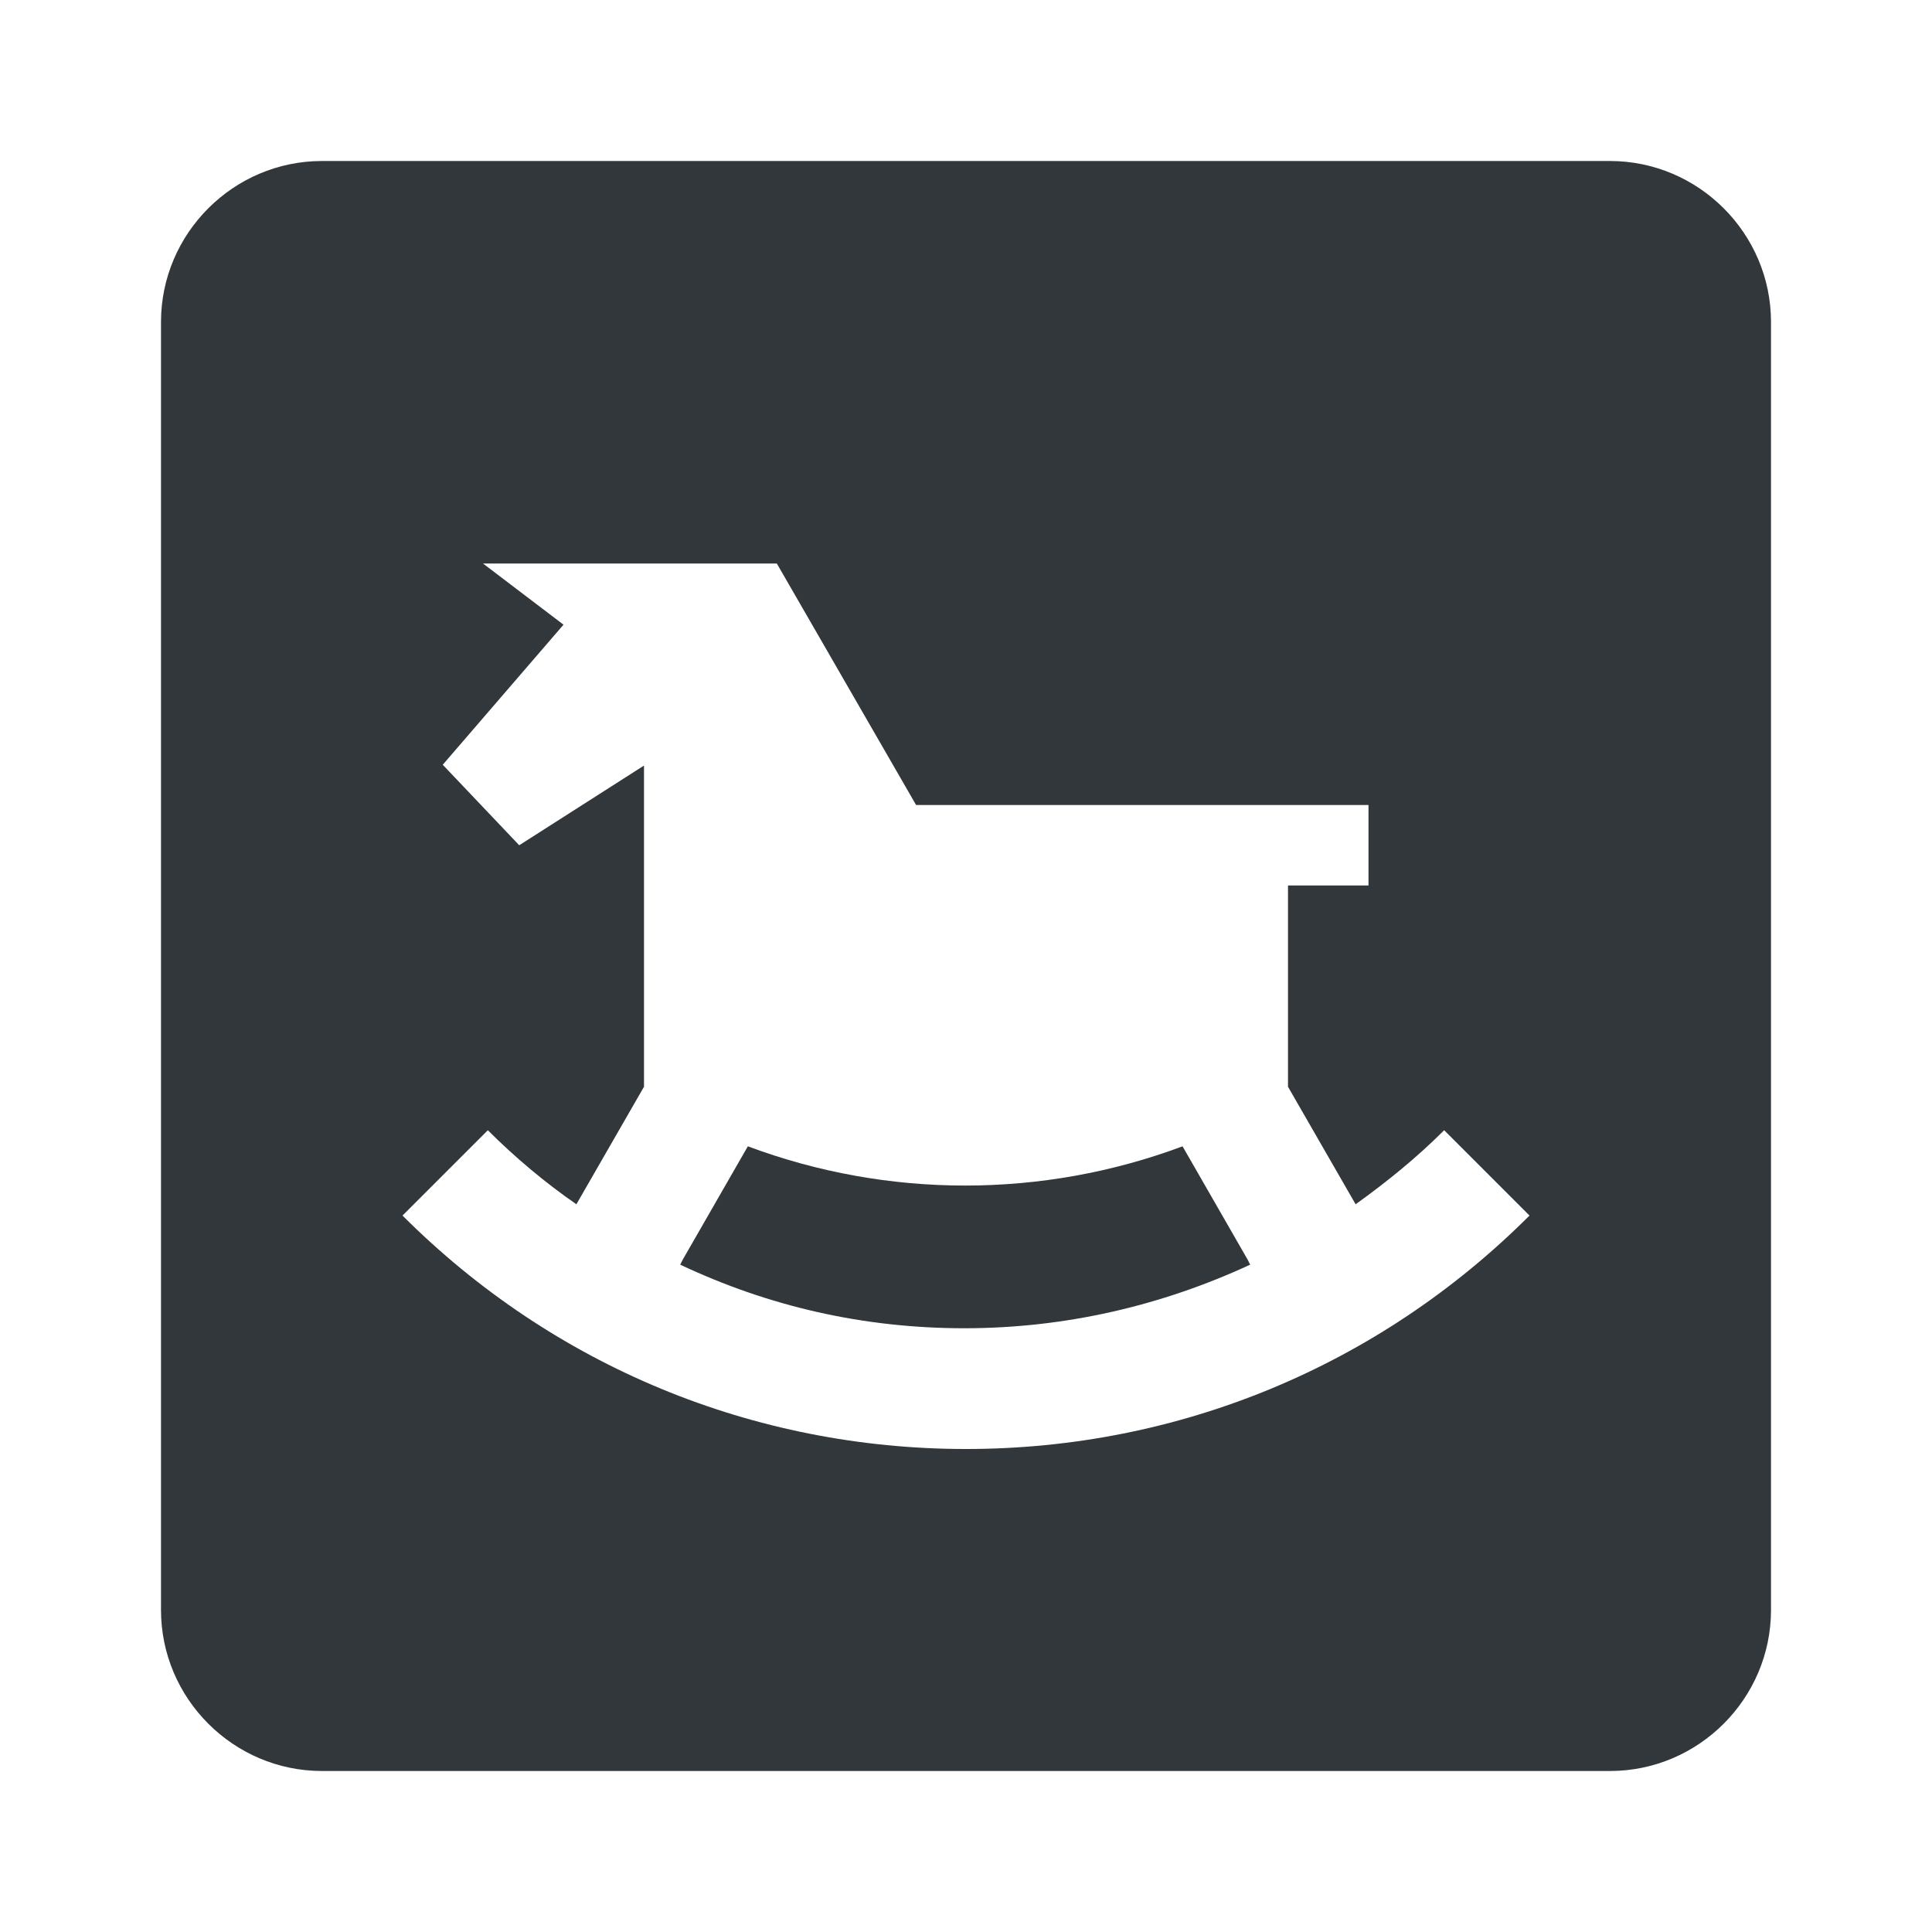 <svg width="24" height="24" viewBox="0 0 24 24" fill="none" xmlns="http://www.w3.org/2000/svg">
<path d="M20 2H4C2.9 2 2 2.9 2 4V20C2 21.1 2.9 22 4 22H20C21.1 22 22 21.1 22 20V4C22 2.9 21.1 2 20 2ZM12 18C9.36 18 6.87 16.97 5 15.1L6.06 14.04C6.4 14.38 6.77 14.69 7.16 14.96L8 13.5V9.51L6.45 10.5L5.5 9.5L7 7.76L6 7H9.65L11.38 10H17V11H16V13.5L16.84 14.96C17.23 14.68 17.6 14.38 17.94 14.04L19 15.1C17.13 16.97 14.64 18 12 18Z" fill="#31373A"/>
<path d="M14.69 14.24C12.95 14.89 11.03 14.89 9.29 14.24L8.48 15.65L8.45 15.71C9.55 16.23 10.73 16.5 11.98 16.5C13.23 16.5 14.43 16.22 15.53 15.71L15.5 15.65L14.69 14.24Z" fill="#31373A"/>
</svg>

